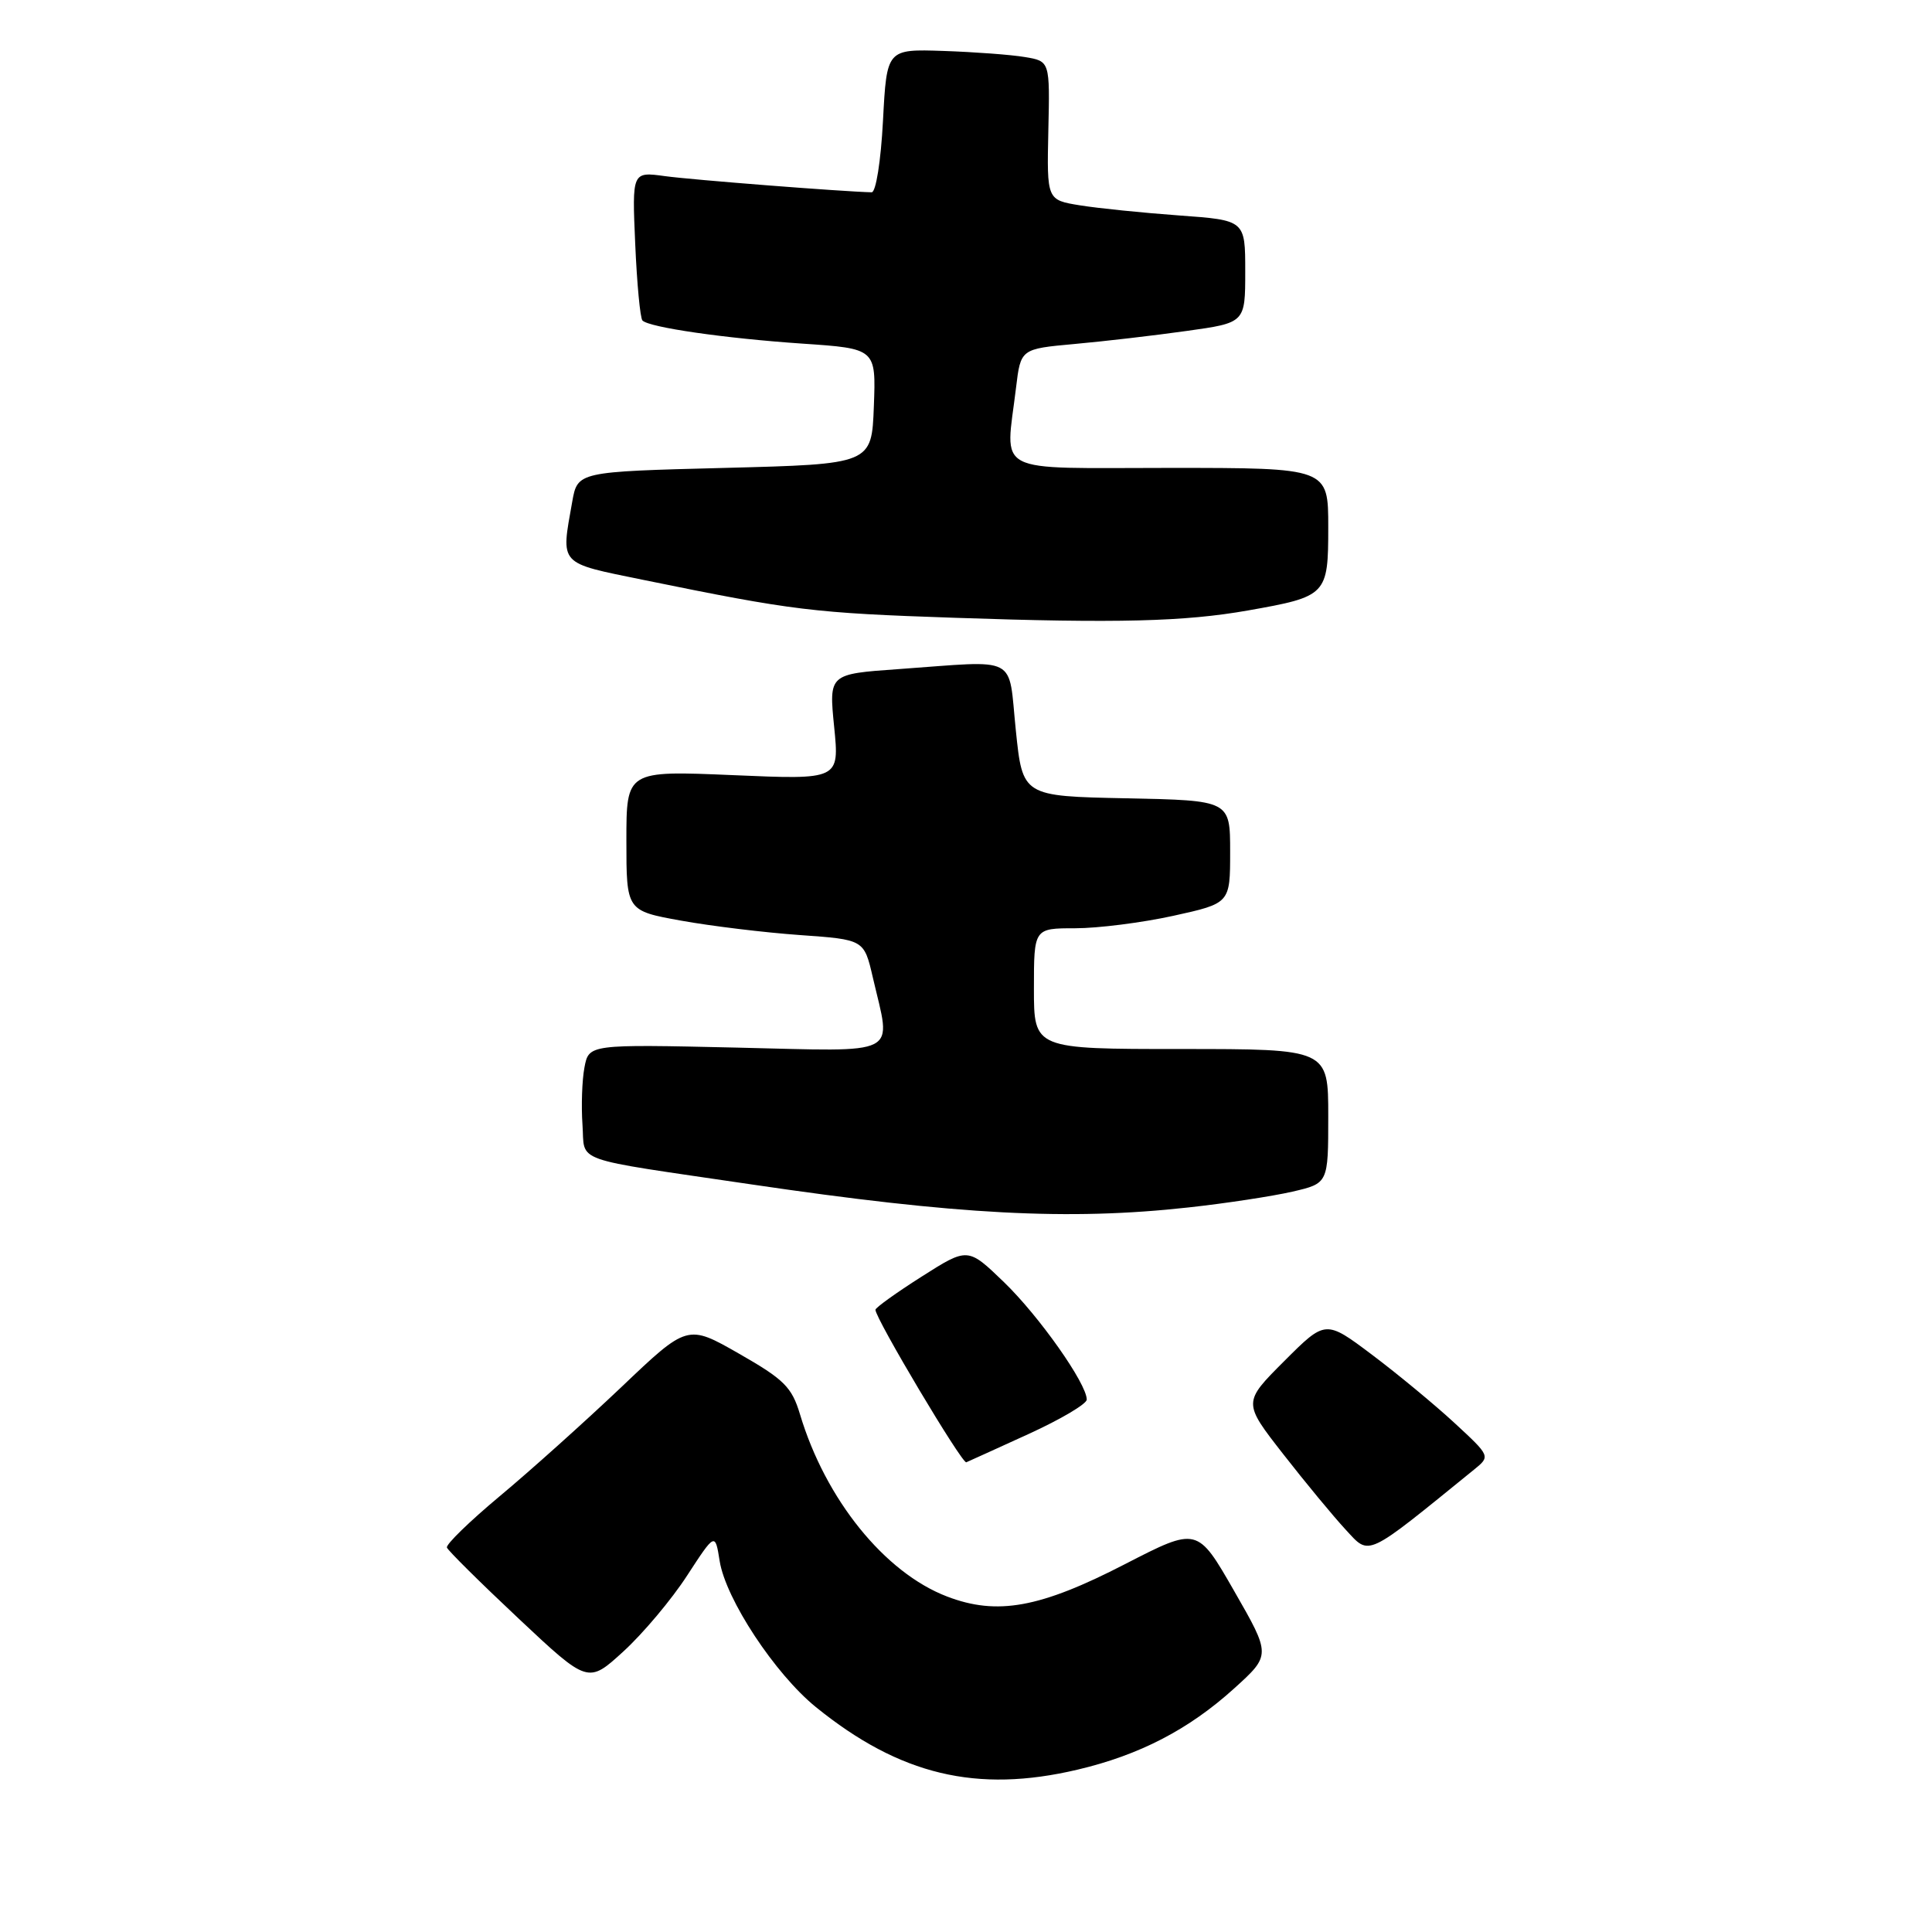 <?xml version="1.0" encoding="UTF-8" standalone="no"?>
<!DOCTYPE svg PUBLIC "-//W3C//DTD SVG 1.1//EN" "http://www.w3.org/Graphics/SVG/1.1/DTD/svg11.dtd" >
<svg xmlns="http://www.w3.org/2000/svg" xmlns:xlink="http://www.w3.org/1999/xlink" version="1.1" viewBox="0 0 256 256">
 <g >
 <path fill="currentColor"
d=" M 142.77 234.49 C 150.98 232.56 157.52 229.17 163.53 223.73 C 168.41 219.31 168.41 219.31 163.53 210.81 C 158.66 202.32 158.66 202.32 149.08 207.25 C 137.82 213.06 132.14 214.09 125.50 211.55 C 117.22 208.39 109.37 198.66 106.00 187.39 C 104.92 183.80 103.90 182.78 97.93 179.37 C 91.09 175.46 91.09 175.46 82.30 183.83 C 77.46 188.42 70.22 194.92 66.22 198.25 C 62.22 201.59 59.07 204.65 59.22 205.06 C 59.37 205.47 63.64 209.70 68.71 214.46 C 77.92 223.11 77.92 223.11 82.62 218.81 C 85.21 216.44 89.00 211.93 91.04 208.78 C 94.76 203.07 94.76 203.07 95.36 206.85 C 96.17 211.91 102.69 221.80 108.11 226.20 C 119.22 235.20 129.42 237.64 142.77 234.49 Z  M 195.32 194.73 C 197.50 192.96 197.50 192.96 192.73 188.55 C 190.11 186.13 185.19 182.06 181.80 179.51 C 175.64 174.88 175.64 174.88 170.17 180.35 C 164.69 185.83 164.69 185.83 170.02 192.66 C 172.95 196.42 176.69 200.94 178.32 202.70 C 181.55 206.18 180.79 206.53 195.32 194.73 Z  M 136.32 190.00 C 140.54 188.07 144.00 186.03 144.00 185.45 C 144.00 183.34 137.69 174.39 133.02 169.88 C 128.24 165.27 128.24 165.27 122.12 169.16 C 118.75 171.30 116.00 173.28 116.00 173.55 C 116.00 174.72 127.49 194.00 128.04 193.76 C 128.37 193.62 132.10 191.93 136.32 190.00 Z  M 157.50 159.99 C 162.45 159.45 168.64 158.50 171.25 157.90 C 176.00 156.80 176.00 156.80 176.00 147.90 C 176.00 139.00 176.00 139.00 156.50 139.00 C 137.00 139.00 137.00 139.00 137.00 131.00 C 137.00 123.00 137.00 123.00 142.47 123.00 C 145.48 123.00 151.33 122.26 155.47 121.35 C 163.00 119.69 163.00 119.69 163.00 112.87 C 163.00 106.06 163.00 106.06 149.25 105.78 C 135.50 105.50 135.50 105.50 134.60 96.75 C 133.56 86.66 135.19 87.51 119.07 88.66 C 109.83 89.31 109.83 89.31 110.53 96.31 C 111.23 103.32 111.23 103.32 97.12 102.71 C 83.00 102.11 83.00 102.11 83.00 111.39 C 83.00 120.68 83.00 120.68 90.25 121.99 C 94.24 122.71 101.32 123.57 106.00 123.90 C 114.49 124.50 114.49 124.50 115.65 129.50 C 118.11 140.13 119.69 139.32 97.51 138.81 C 78.02 138.37 78.02 138.37 77.44 141.46 C 77.12 143.15 77.01 146.55 77.18 149.01 C 77.55 154.16 75.30 153.36 99.50 156.93 C 126.89 160.97 141.56 161.75 157.50 159.99 Z  M 165.36 80.89 C 175.82 79.04 176.00 78.86 176.00 69.84 C 176.00 62.00 176.00 62.00 155.00 62.00 C 131.21 62.00 133.23 63.05 134.63 51.37 C 135.25 46.23 135.25 46.23 142.38 45.58 C 146.29 45.23 152.99 44.45 157.25 43.85 C 165.00 42.77 165.00 42.77 165.00 35.97 C 165.00 29.18 165.00 29.18 156.25 28.55 C 151.44 28.20 145.52 27.60 143.11 27.21 C 138.71 26.50 138.71 26.50 138.91 17.31 C 139.12 8.11 139.12 8.11 135.81 7.56 C 133.99 7.25 129.12 6.89 125.00 6.75 C 117.50 6.50 117.50 6.50 117.00 16.00 C 116.72 21.36 116.06 25.49 115.50 25.48 C 111.65 25.39 91.69 23.83 88.12 23.34 C 83.75 22.74 83.75 22.74 84.17 32.33 C 84.40 37.61 84.83 42.17 85.13 42.47 C 86.05 43.39 96.03 44.83 106.29 45.53 C 116.08 46.19 116.08 46.19 115.79 53.85 C 115.50 61.50 115.50 61.50 96.02 62.00 C 76.53 62.50 76.53 62.50 75.82 66.50 C 74.32 74.96 73.92 74.52 85.25 76.84 C 105.22 80.92 107.70 81.22 126.50 81.86 C 148.07 82.60 156.96 82.37 165.36 80.89 Z "/>
</g>
</svg>